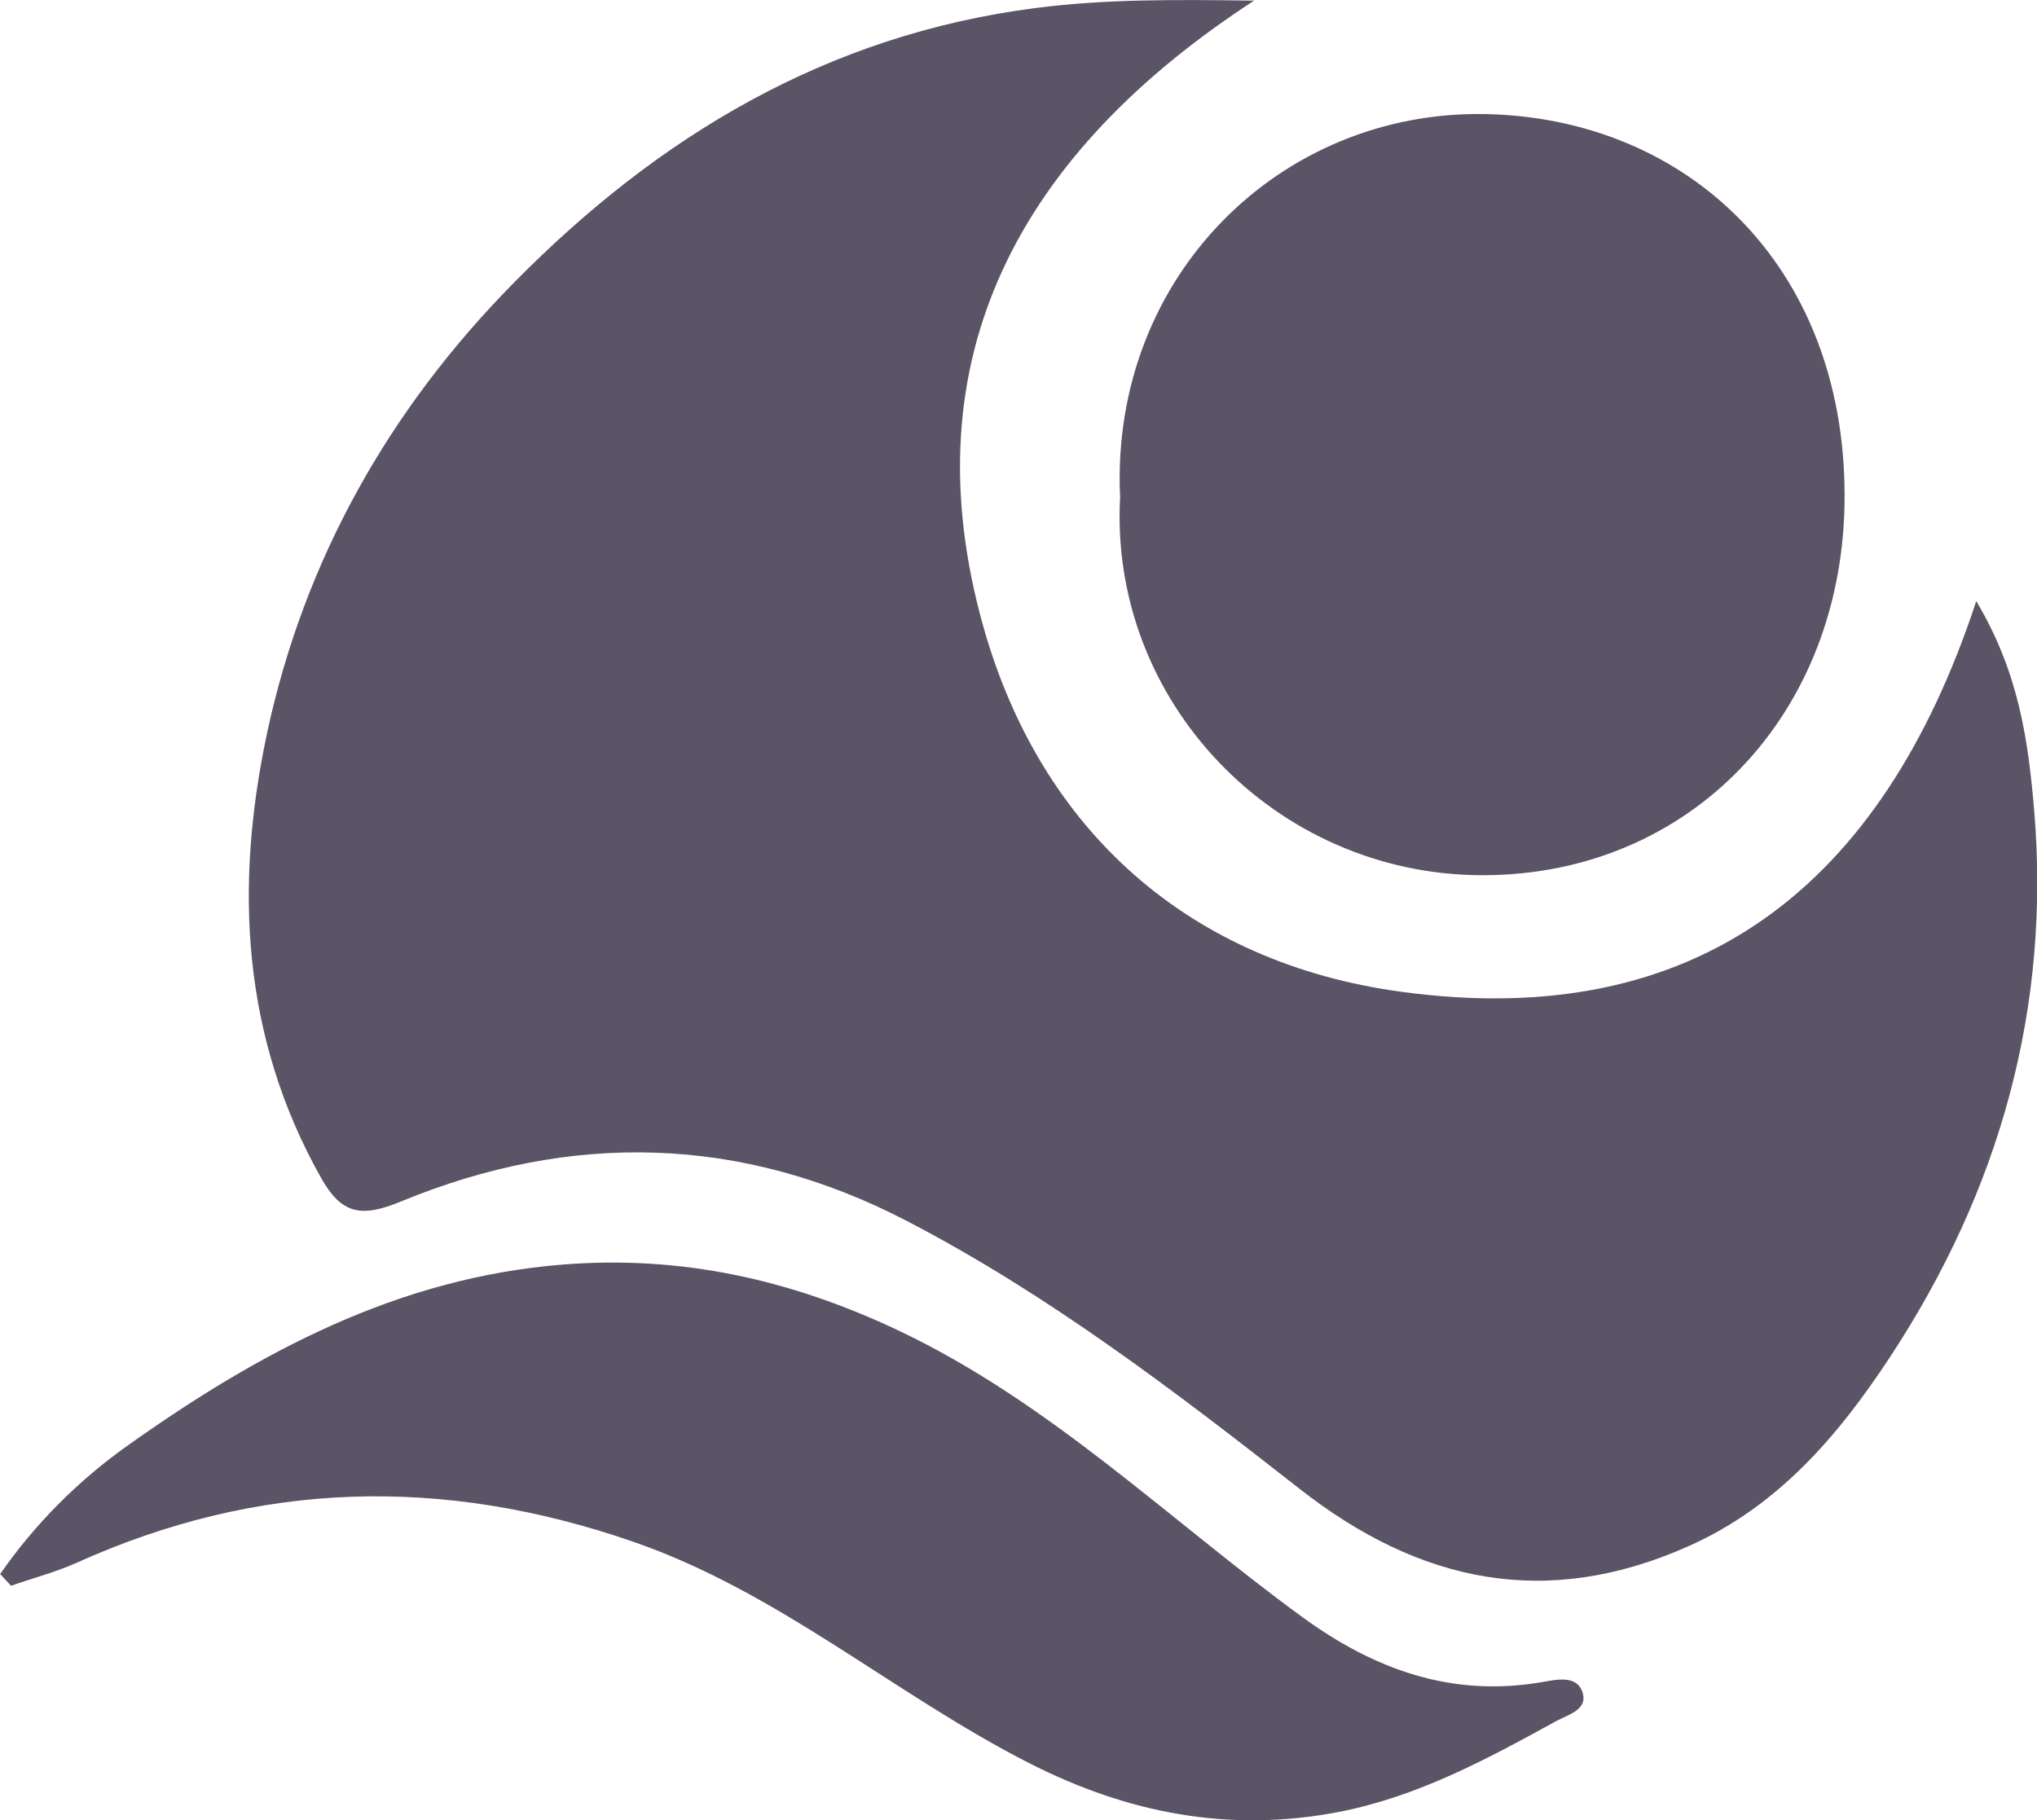 <?xml version="1.0" encoding="UTF-8"?><svg id="b" xmlns="http://www.w3.org/2000/svg" viewBox="0 0 97.83 87.44"><g id="c"><path d="M94.92,28.89c2.06,3.44,2.49,6.76,2.77,9.98.81,9.54-1.65,18.29-6.91,26.3-2.52,3.83-5.4,7.19-9.69,9.1-6.82,3.04-12.9,1.77-18.68-2.76-6.01-4.71-12.1-9.36-18.91-12.89-7.9-4.09-16.07-4.28-24.24-.91-1.89.78-2.85.64-3.85-1.15-3.79-6.75-4.15-13.94-2.6-21.27,1.78-8.38,5.88-15.64,11.87-21.71C31.6,6.55,39.71,1.67,49.77.38,53.15-.05,56.48-.02,60.23.03c-11.22,7.3-16.64,17.15-13,30.08,2.76,9.78,9.88,16.15,20.08,17.53,14.14,1.92,23.07-4.99,27.6-18.76Z" style="fill:#5b5466; stroke-width:0px;"/><path d="M53.79,23.8c-.44-10.51,7.7-18.53,17.59-18.32,9.61.21,17.18,7.22,17.21,18.28.03,10.53-7.41,18.29-17.4,18.28-9.95-.01-17.98-8.37-17.39-18.25Z" style="fill:#5b5466; stroke-width:0px;"/><path d="M0,75.62c1.67-2.42,3.79-4.53,6.15-6.2,6.28-4.46,12.95-8.05,20.89-8.68,5.69-.45,10.92.72,16.07,3.15,7.32,3.46,13.02,9.1,19.43,13.78,3.46,2.52,7.17,3.87,11.5,3.13.69-.12,1.66-.35,1.95.45.31.87-.66,1.1-1.27,1.43-3.31,1.82-6.62,3.61-10.4,4.35-5.27,1.02-10.16.07-14.89-2.34-6.5-3.31-12.04-8.24-19.09-10.66-9.1-3.13-17.92-2.91-26.67,1.04-1.01.45-2.09.73-3.14,1.1-.17-.18-.34-.37-.51-.55Z" style="fill:#5b5466; stroke-width:0px;"/></g></svg>